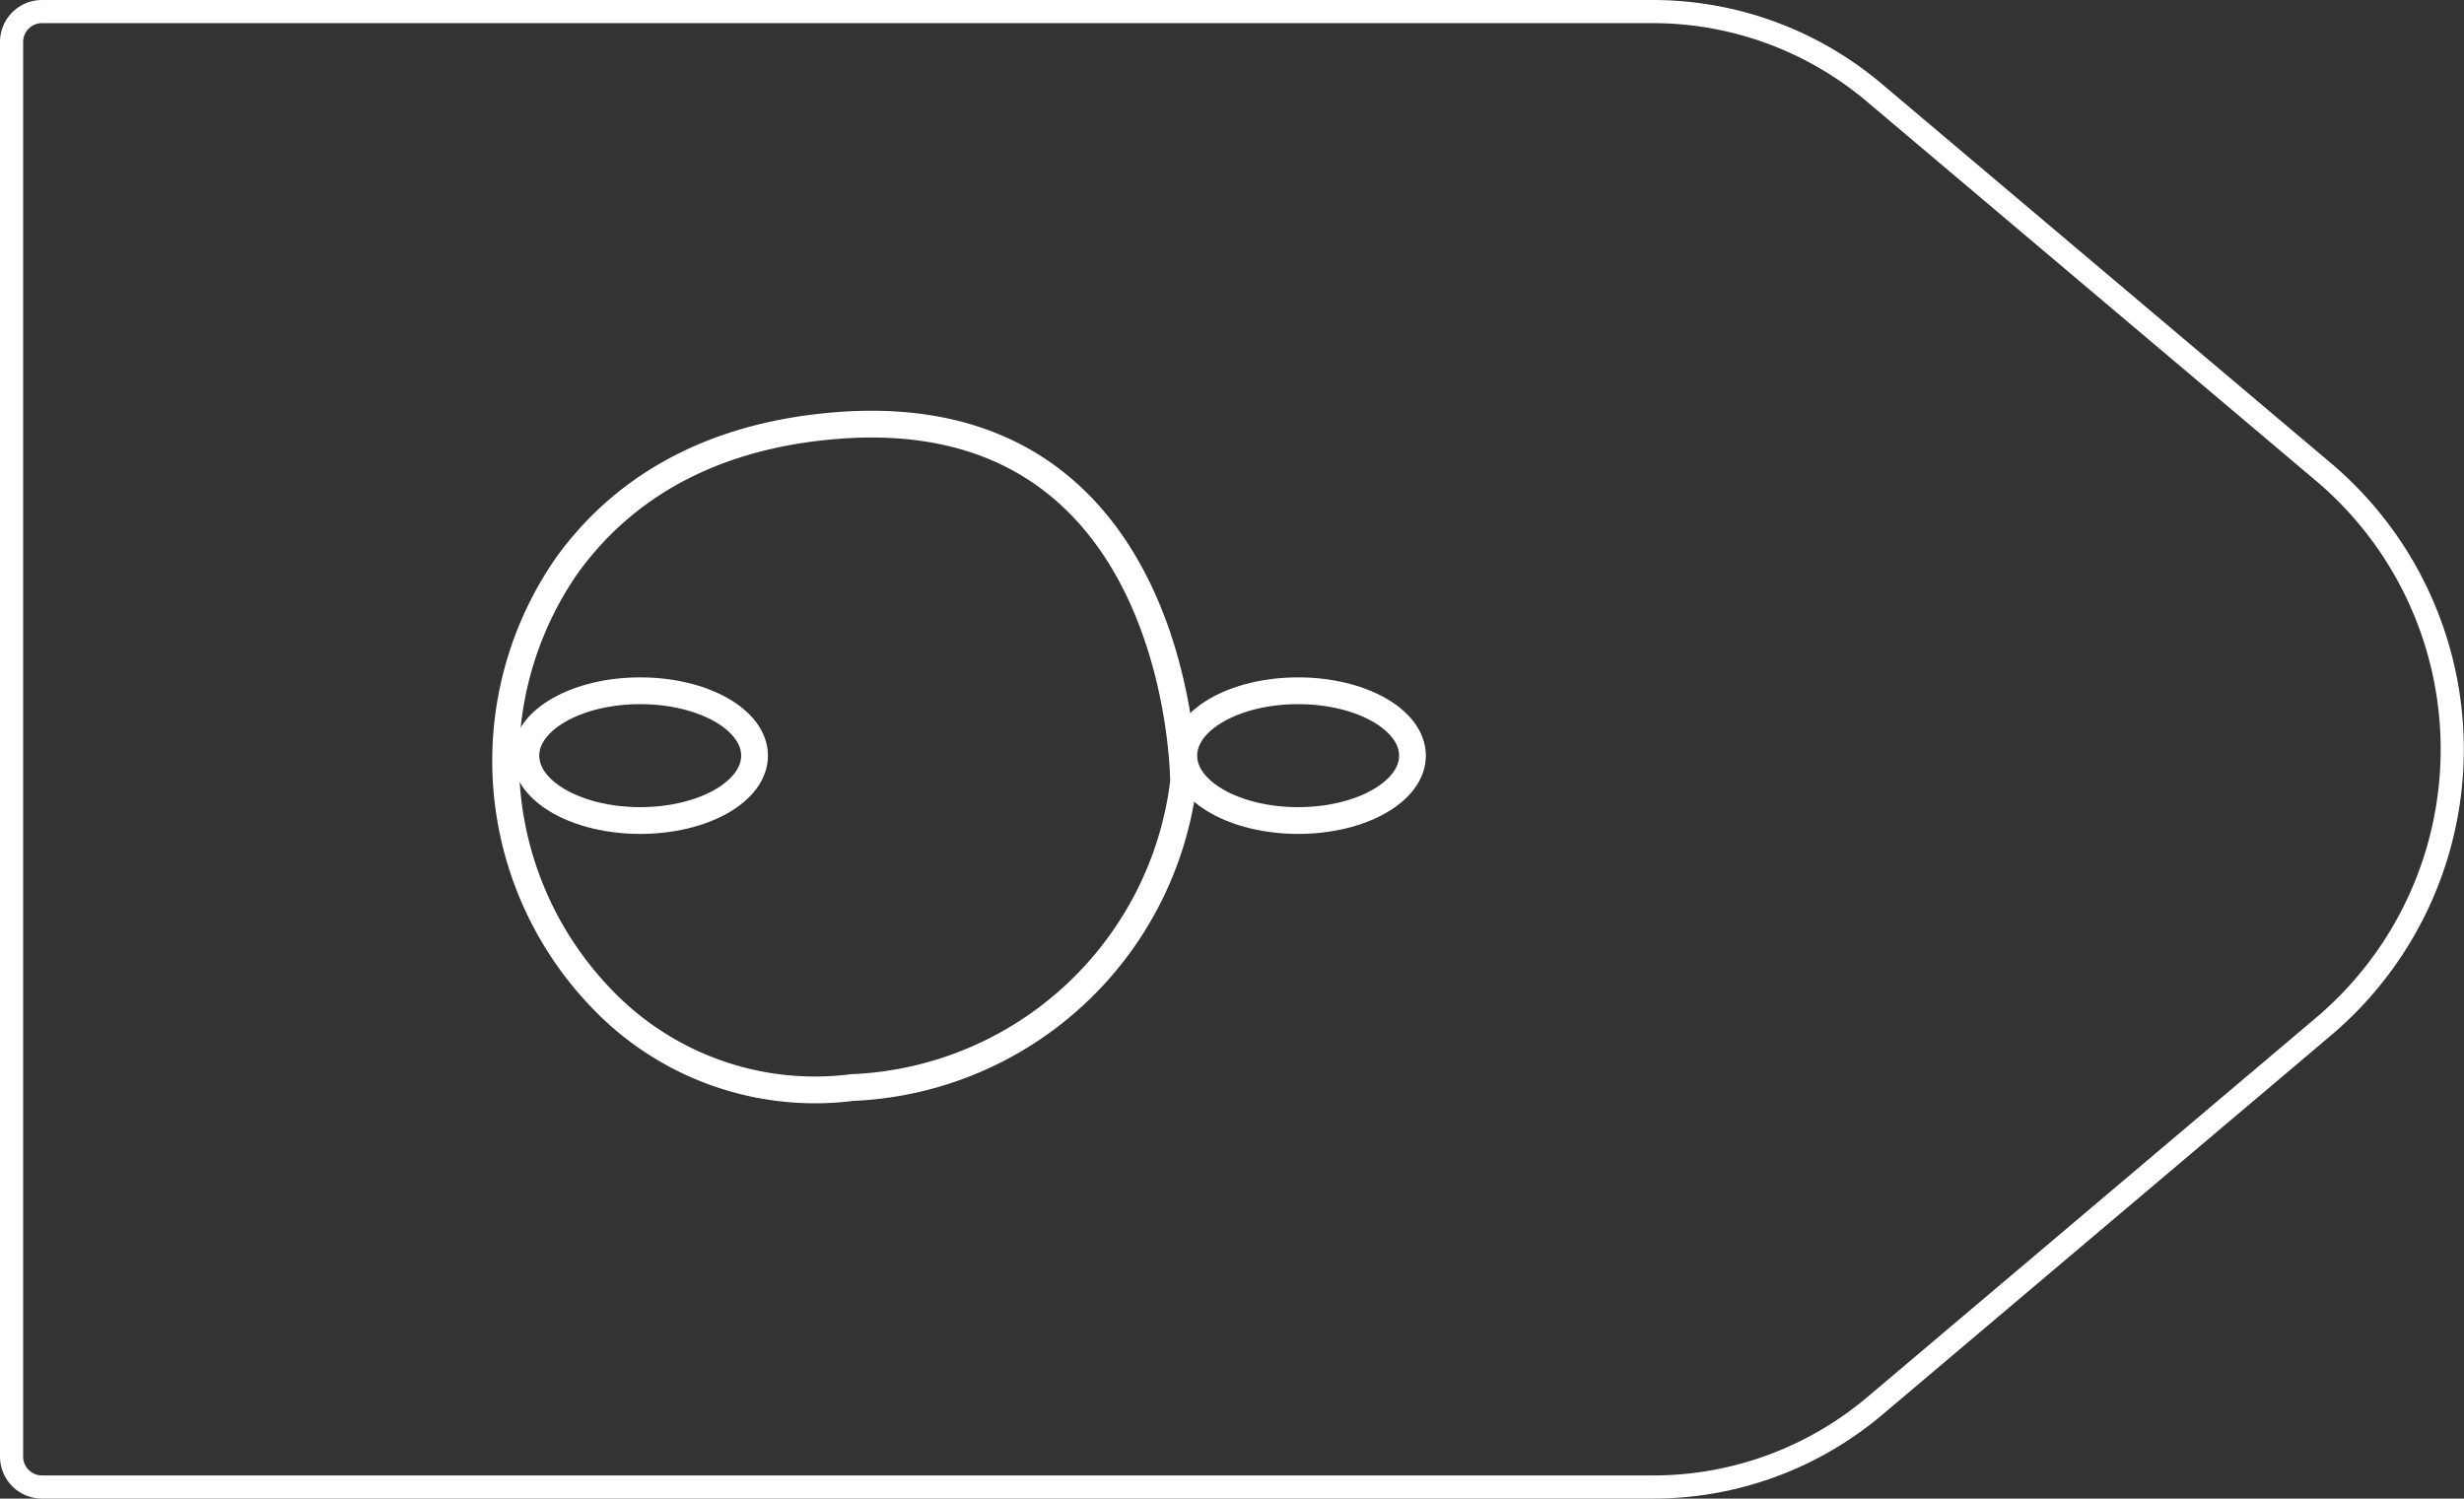 <svg xmlns="http://www.w3.org/2000/svg" viewBox="0 0 108.61 66.06"><rect x="0" y="0" width="108.61" height="66.06" fill="#333333" stroke="none"/><defs><style>.cls-1,.cls-2{fill:none;stroke:#fff;}.cls-1{stroke-linejoin:round;stroke-width:1.02px;}.cls-2{stroke-miterlimit:10;stroke-width:1.18px;}</style></defs><title>60_6</title><g id="Layer_2" data-name="Layer 2"><g id="Layer_2-2" data-name="Layer 2"><path class="cls-1" d="M72.85,65.55h-71A1.34,1.34,0,0,1,.51,64.21V1.85A1.34,1.34,0,0,1,1.85.51h71a15.13,15.13,0,0,1,9.76,3.57l19.81,16.73a16,16,0,0,1,0,24.44L82.61,62A15.13,15.13,0,0,1,72.85,65.55Z"/><path class="cls-2" d="M52.17,34.47a15.35,15.35,0,0,1-14.6,13.47A13,13,0,0,1,26.5,44,15.09,15.09,0,0,1,25,24.91c2.17-3,5.83-5.7,12-6.16C52.17,17.63,52.17,34.47,52.17,34.47Z"/><ellipse class="cls-2" cx="57.22" cy="33.31" rx="5.04" ry="2.86"/><ellipse class="cls-2" cx="28.22" cy="33.31" rx="5.04" ry="2.86"/></g></g></svg>